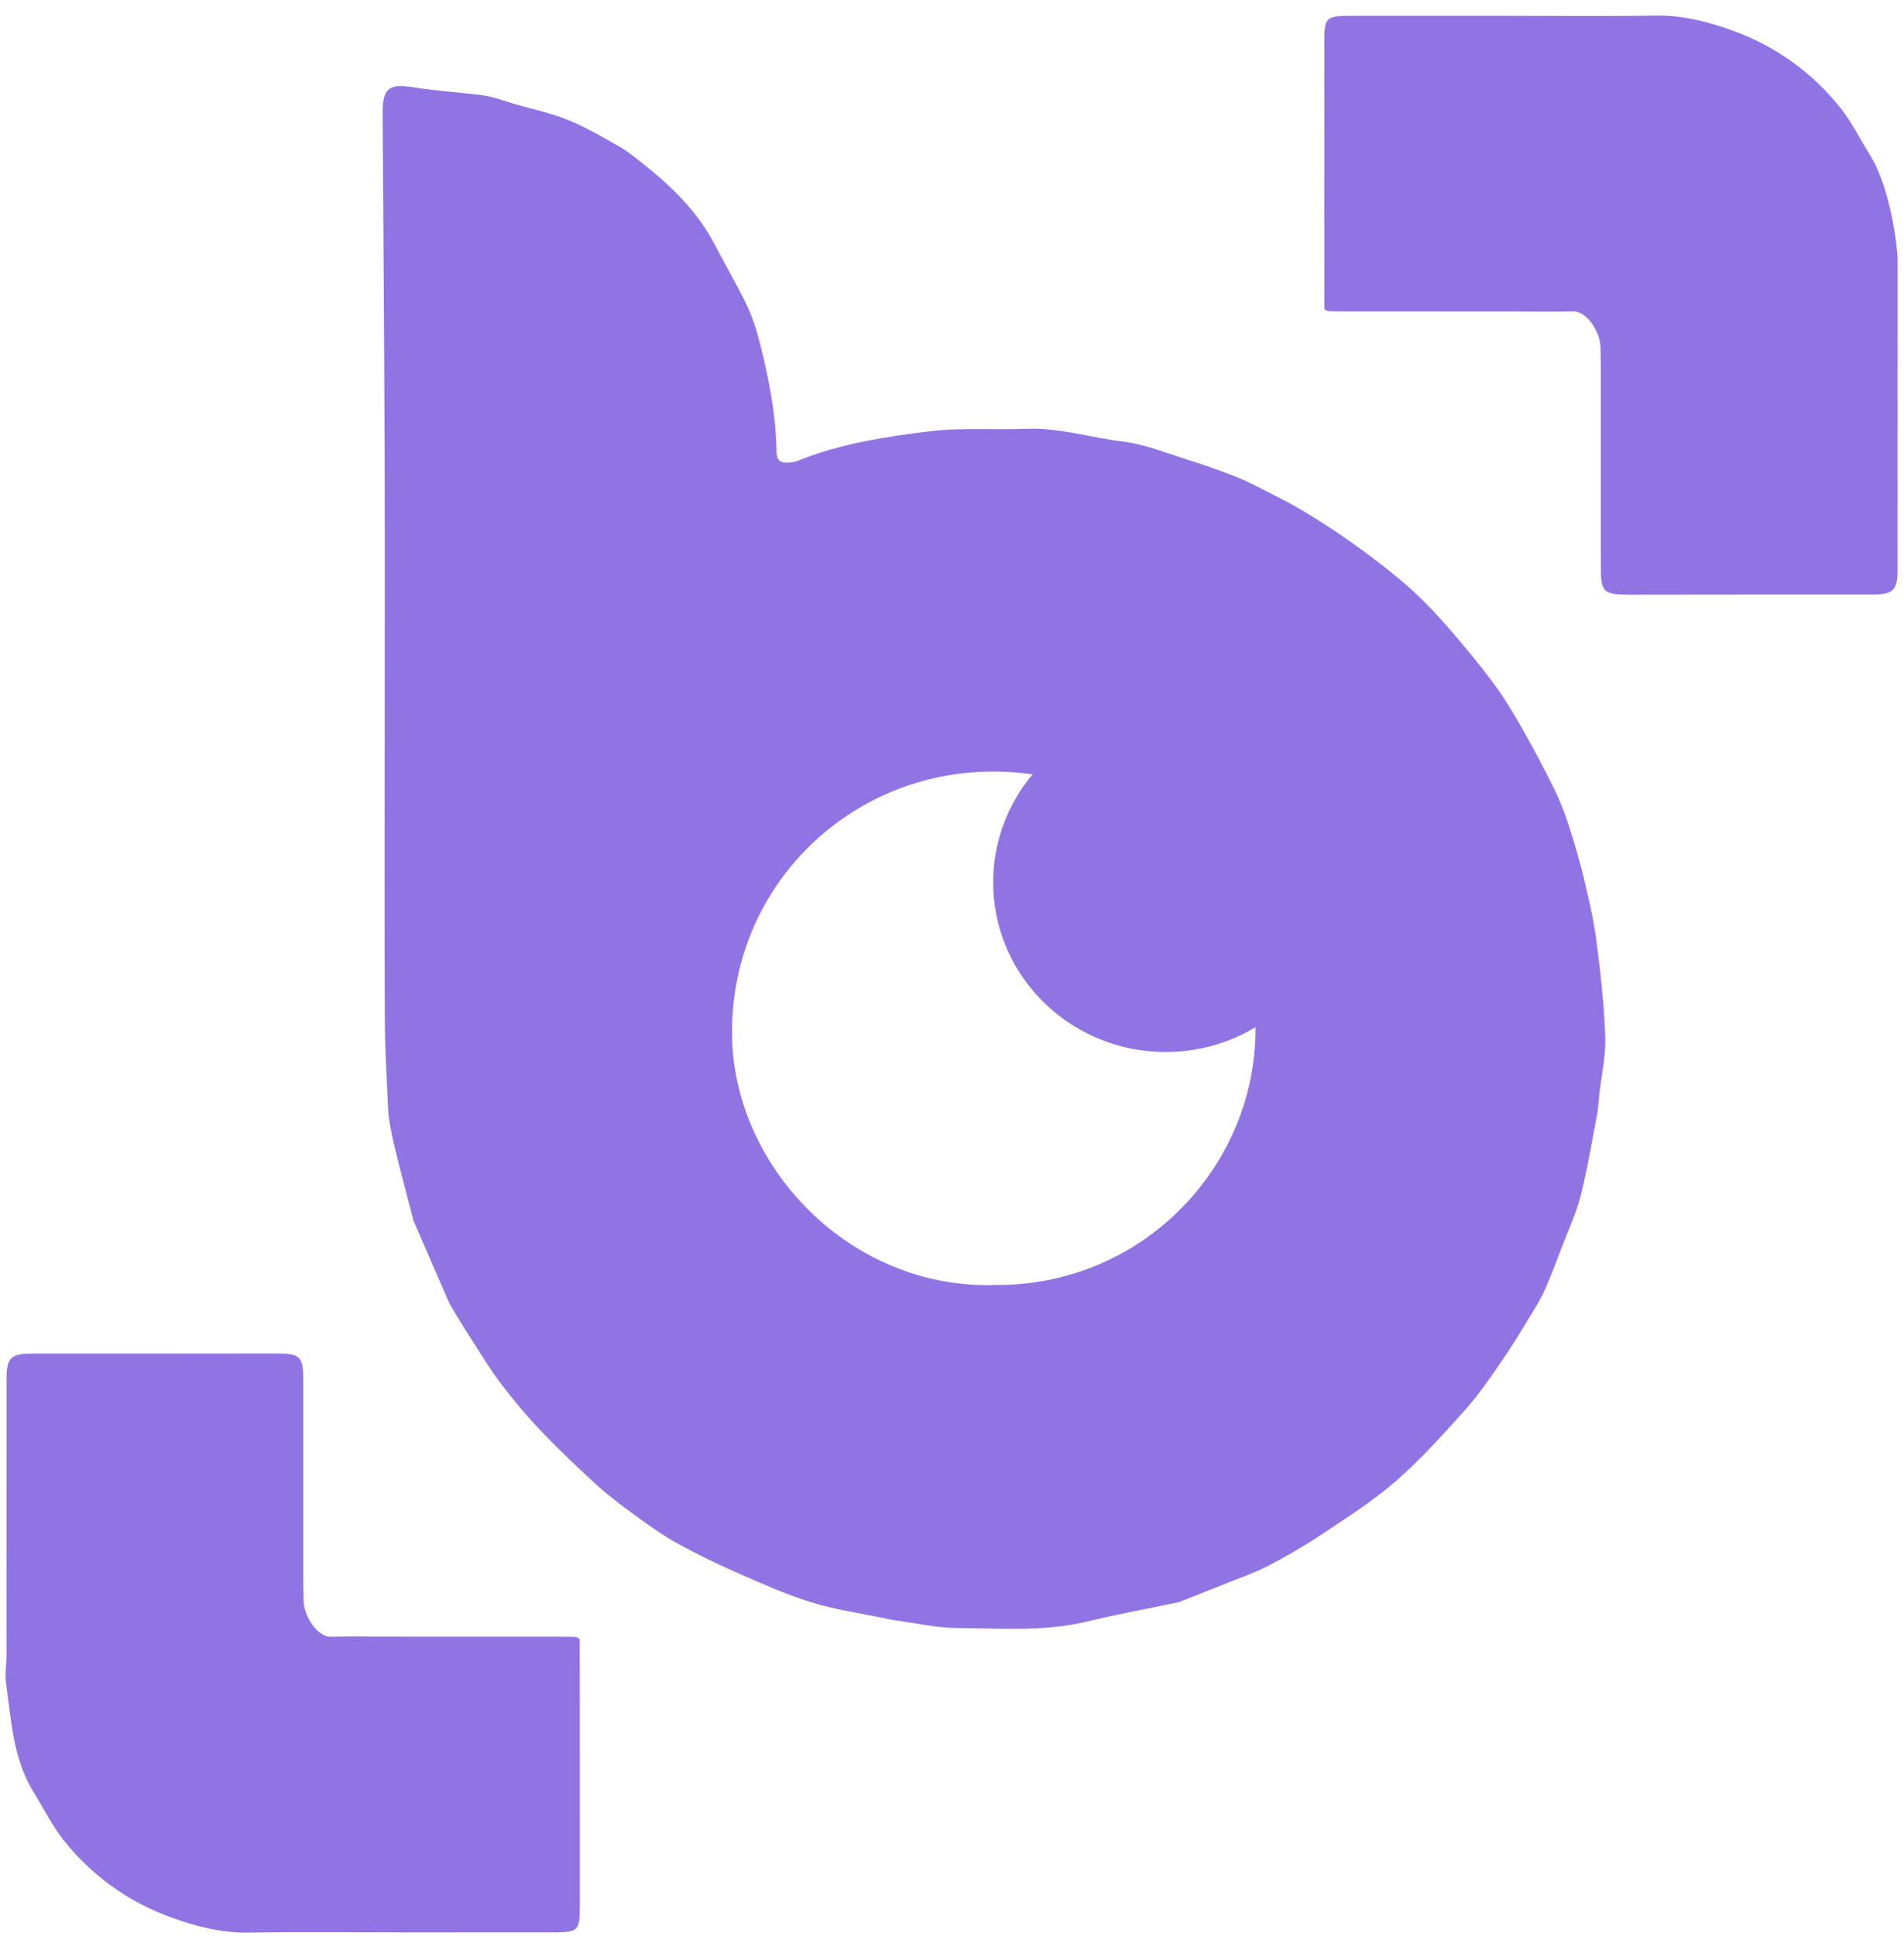 <svg width="1040" height="1057" viewBox="0 0 1040 1057" fill="none" xmlns="http://www.w3.org/2000/svg">
<path d="M821.714 8.633C849.214 8.633 876.714 8.973 904.204 8.493C918.894 8.233 932.864 11.823 946.144 16.613C969.694 25.103 989.894 39.443 1005.52 59.233C1011.71 67.073 1016.17 76.273 1021.5 84.803C1033.04 103.293 1036.5 136.5 1036.5 141.5C1036.5 146.5 1036.51 154.483 1036.51 159.143C1036.48 209.983 1036.49 260.813 1036.48 311.653C1036.48 322.023 1033.78 324.613 1023.49 324.613C979.164 324.613 934.834 324.613 890.504 324.693C875.714 324.713 874.404 323.553 874.404 309.043C874.404 272.373 874.404 235.703 874.404 199.033C874.404 196.203 874.194 193.363 874.264 190.533C874.484 182.043 867.107 169.74 858.997 170C848.507 170.33 837.997 170.06 827.497 170.06C796.997 170.06 766.497 170.06 735.997 170.03C734.007 170.03 731.997 170.03 728.997 170C725.497 169.965 723.298 170.03 723.364 167.653C723.484 163.323 723.384 158.983 723.374 154.653C723.364 110.983 723.324 67.313 723.344 23.643C723.344 9.293 724.024 8.653 738.224 8.633C766.054 8.613 793.884 8.633 821.724 8.613L821.714 8.633Z" fill="#9174E4"/>
<path d="M218.344 1055.06C190.844 1055.06 163.344 1054.72 135.854 1055.2C121.164 1055.46 107.194 1051.87 93.914 1047.08C70.364 1038.59 50.164 1024.25 34.534 1004.46C28.344 996.62 23.884 987.42 18.554 978.89C7.014 960.4 6.164 939.16 3.224 918.51C2.574 913.96 3.544 909.21 3.544 904.55C3.574 853.71 3.564 802.88 3.574 752.04C3.574 741.67 6.274 739.08 16.564 739.08C60.894 739.08 105.224 739.08 149.554 739C164.344 738.98 165.654 740.14 165.654 754.65C165.654 791.32 165.654 827.99 165.654 864.66C165.654 867.49 165.864 870.33 165.794 873.16C165.574 881.65 172.951 893.954 181.061 893.694C191.551 893.364 202.061 893.634 212.561 893.634C243.061 893.634 273.561 893.634 304.061 893.664C306.051 893.664 308.061 893.664 311.061 893.694C314.561 893.729 316.76 893.664 316.694 896.04C316.574 900.37 316.674 904.71 316.684 909.04C316.694 952.71 316.734 996.38 316.714 1040.05C316.714 1054.4 316.034 1055.04 301.834 1055.06C274.004 1055.08 246.174 1055.06 218.334 1055.08L218.344 1055.06Z" fill="#9174E4"/>
<path d="M210.12 408.324C210.12 354.699 210.265 301.064 210.078 247.439C209.871 185.507 209.395 123.574 209.001 61.641C208.908 46.756 213.641 45.666 227.353 47.876C239.554 49.841 251.982 50.492 264.254 52.111C268.77 52.702 273.14 54.392 277.573 55.614C278.401 55.838 279.168 56.255 279.996 56.489C290.022 59.401 300.368 61.539 309.989 65.398C319.735 69.307 328.89 74.714 338.056 79.886C342.634 82.472 346.776 85.872 350.919 89.151C366.785 101.684 381.088 115.561 390.481 133.704C396.136 144.618 402.433 155.217 407.746 166.284C410.884 172.821 413.163 179.866 414.954 186.901C419.946 206.49 423.861 226.303 424.13 246.594C424.192 251.461 426.471 252.937 430.831 252.571C432.364 252.438 433.99 252.326 435.378 251.756C458.504 242.308 483.091 238.531 507.595 235.507C525.108 233.349 543.056 234.845 560.787 234.132C578.621 233.42 595.533 238.969 612.953 241.015C625.226 242.461 637.115 247.409 649.067 251.135C657.881 253.884 666.601 256.969 675.187 260.339C680.904 262.579 686.382 265.46 691.851 268.27C698.821 271.844 705.863 275.346 712.533 279.409C721.553 284.896 730.502 290.578 739.046 296.758C749.133 304.047 759.138 311.541 768.49 319.716C776.454 326.67 783.808 334.398 790.767 342.339C799.612 352.439 808.177 362.824 816.151 373.596C822.086 381.619 827.192 390.293 832.121 398.978C838.066 409.424 843.659 420.074 848.961 430.845C852.017 437.056 854.575 443.562 856.708 450.139C859.846 459.801 862.746 469.565 865.107 479.431C867.821 490.773 870.514 502.186 872.005 513.731C874.252 531.141 876.22 548.653 876.8 566.175C877.152 576.845 874.667 587.607 873.476 598.328C873.144 601.362 873.134 604.447 872.564 607.43C869.675 622.529 867.168 637.719 863.461 652.625C861.151 661.9 857.019 670.737 853.591 679.727C850.587 687.597 847.605 695.468 844.27 703.205C842.406 707.522 840.044 711.666 837.59 715.698C832.142 724.637 826.788 733.637 820.864 742.261C814.432 751.617 808.032 761.127 800.471 769.587C788.313 783.19 776.009 796.853 762.276 808.836C749.786 819.73 735.504 828.7 721.626 837.975C712.45 844.115 702.798 849.643 692.99 854.795C686.082 858.419 678.604 860.995 671.334 863.927C662.945 867.318 654.504 870.576 646.095 873.895C645.297 874.211 644.52 874.638 643.692 874.811C627.214 878.283 610.623 881.307 594.27 885.267C570.605 890.999 546.598 889.065 522.726 888.902C511.147 888.821 499.579 886.102 488.01 884.534C486.301 884.3 484.613 883.913 482.936 883.557C469.503 880.706 455.749 878.802 442.71 874.73C428.584 870.311 414.985 864.151 401.408 858.185C390.647 853.461 380.083 848.238 369.789 842.598C362.612 838.668 355.88 833.882 349.252 829.077C341.65 823.569 333.996 818.03 327.047 811.769C316.297 802.076 305.816 792.068 295.811 781.632C287.94 773.426 280.587 764.66 273.72 755.619C267.589 747.545 262.369 738.789 256.849 730.267C253.452 725.024 250.231 719.669 247 714.323C246.037 712.735 245.208 711.055 244.463 709.355C238.445 695.559 232.47 681.743 226.483 667.937C226.276 667.469 225.997 667.021 225.872 666.532C223.231 656.402 220.559 646.272 217.991 636.121C216.458 630.053 214.936 623.964 213.693 617.835C212.854 613.702 212.16 609.487 211.974 605.282C211.228 589.022 210.275 572.752 210.192 556.473C209.964 507.083 210.11 457.704 210.099 408.314L210.12 408.324ZM543.501 701.587C624.605 702.259 686.807 636.009 685.761 560.066C684.704 483.147 621.995 421.418 542.808 421.265C462.75 421.112 397.762 485.723 399.906 567.173C401.77 637.984 464.78 704.05 543.501 701.587Z" fill="#9174E4"/>
<ellipse cx="636.731" cy="481.742" rx="92.65" ry="94.246" transform="rotate(-90 636.731 481.742)" fill="#9174E4"/>
</svg>
